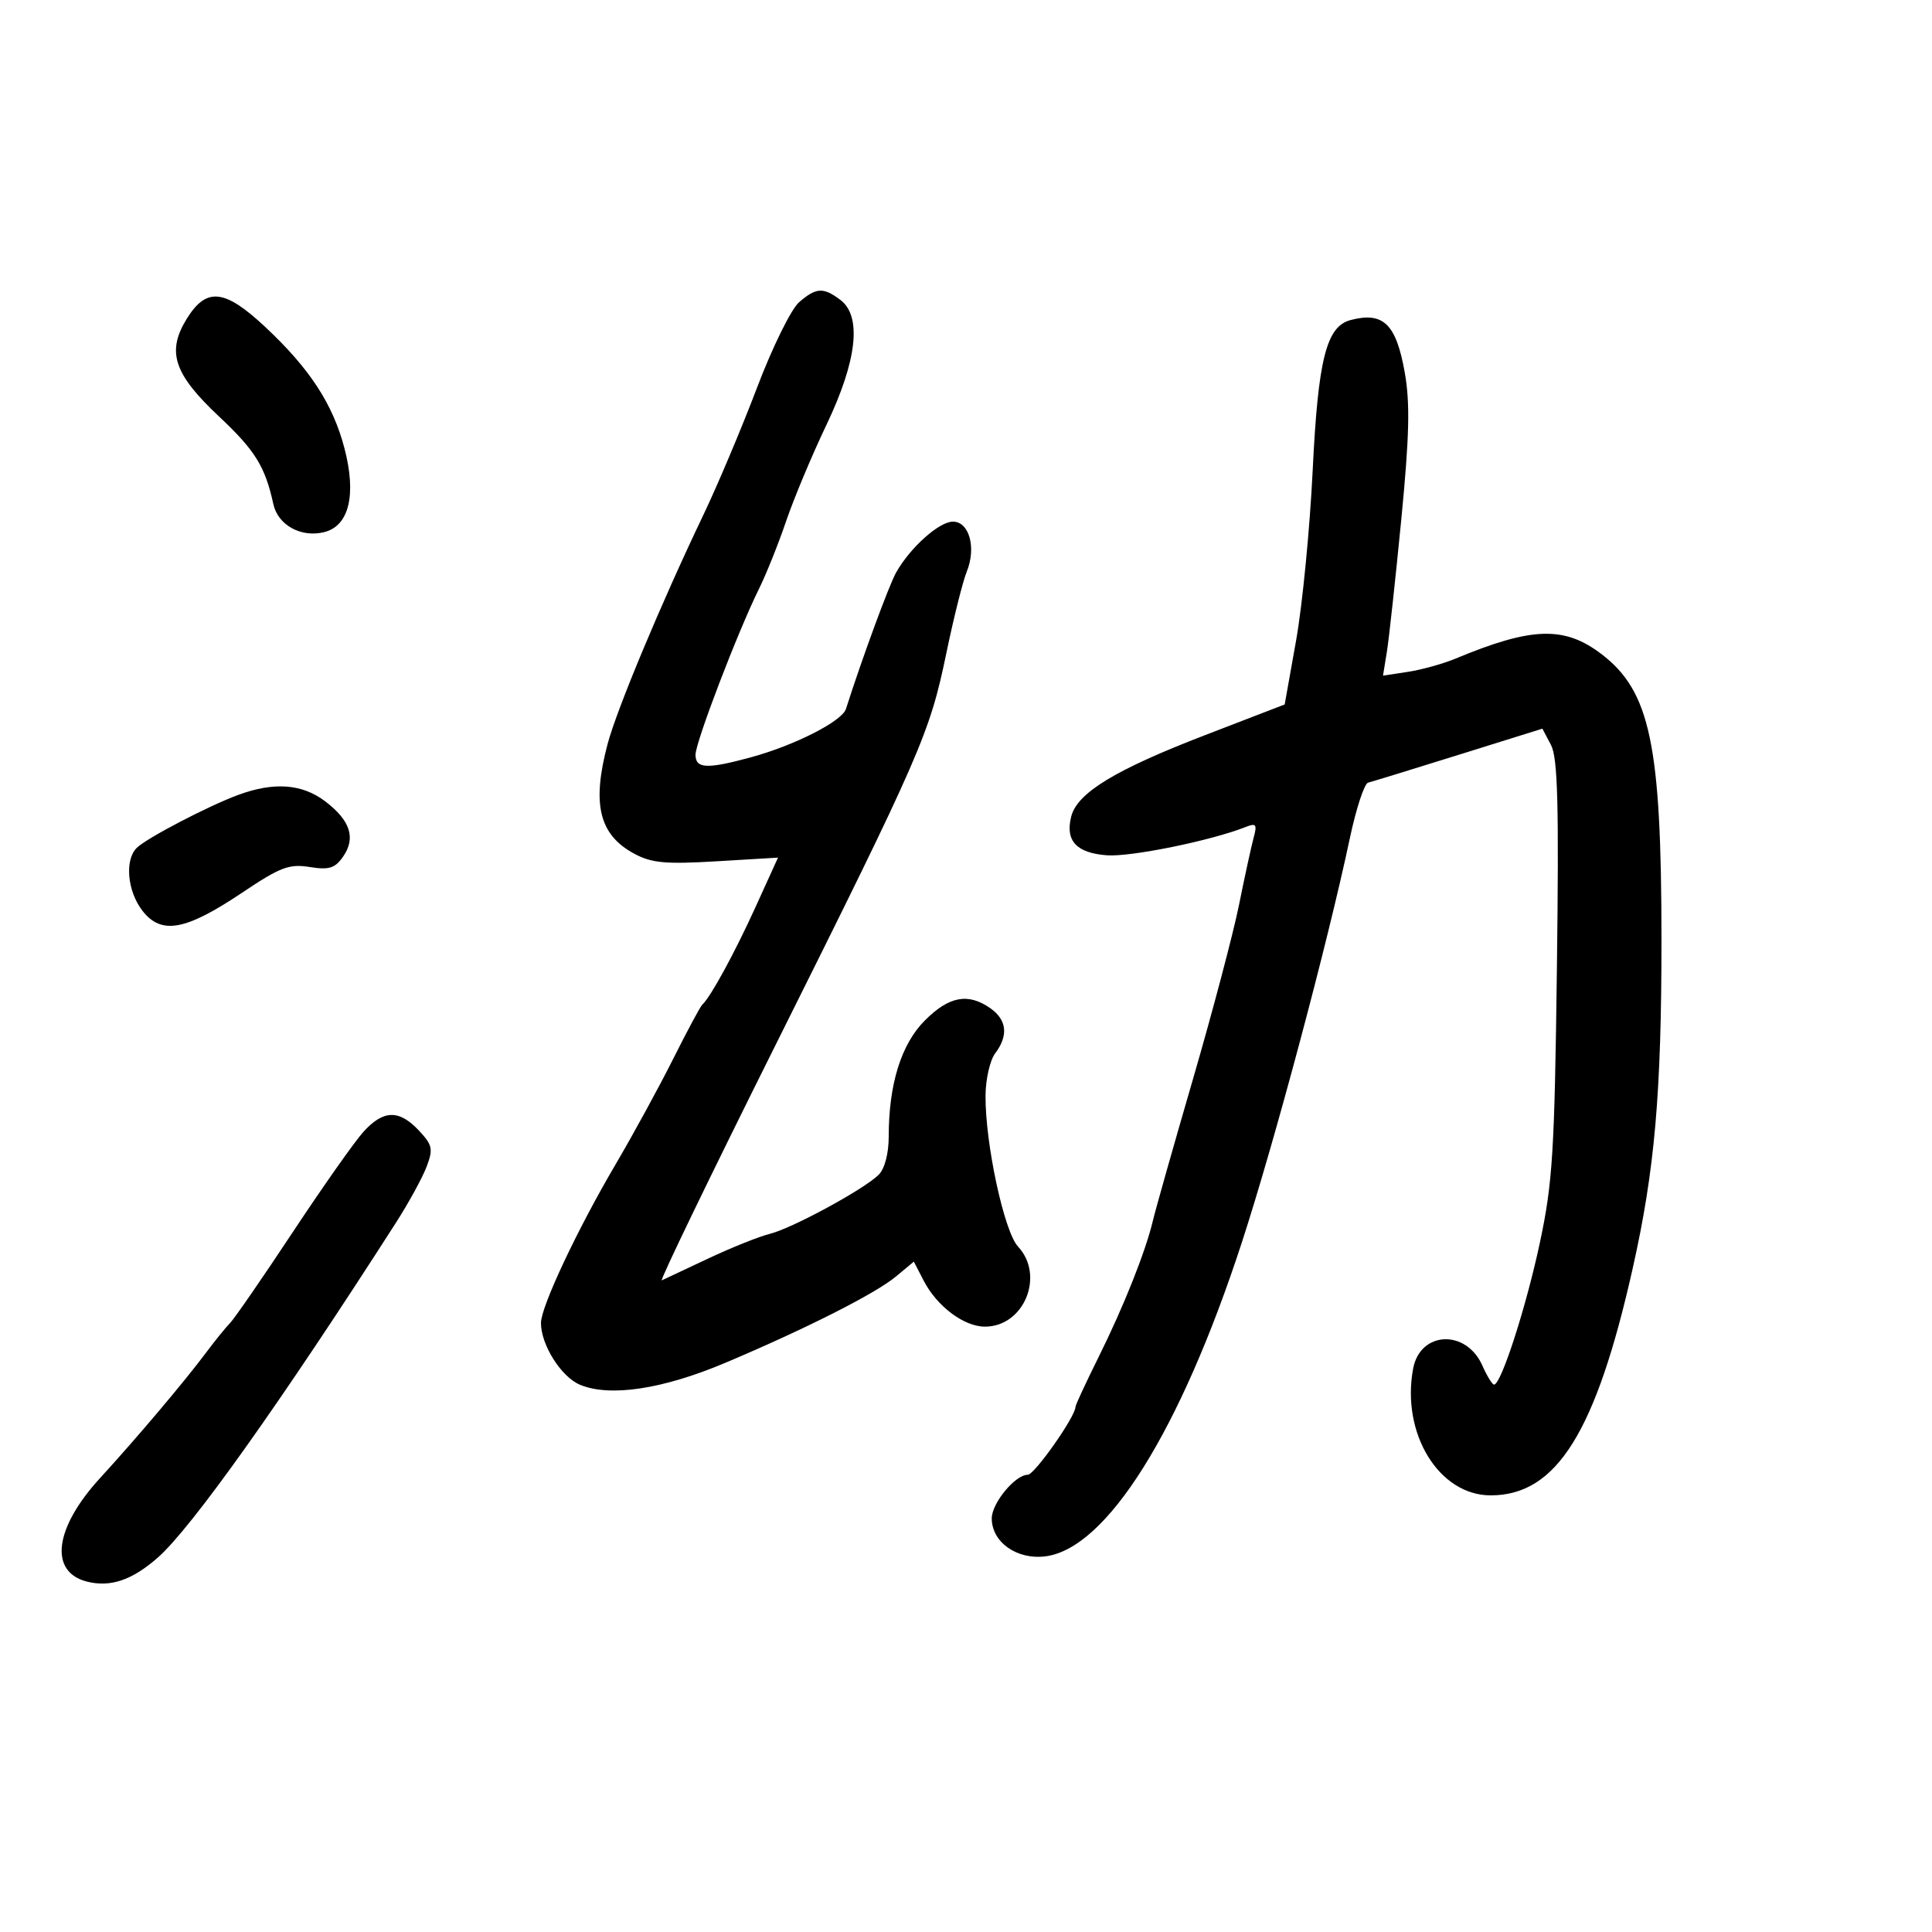 <svg xmlns="http://www.w3.org/2000/svg" width="300" height="300" viewBox="0 0 300 300" version="1.1">
	<path d="M 124.080 46.931 C 122.847 48, 119.937 53.913, 117.558 60.181 C 115.196 66.406, 111.434 75.325, 109.198 80 C 102.677 93.635, 95.794 110.097, 94.355 115.500 C 91.866 124.847, 93.020 129.619, 98.483 132.561 C 101.182 134.014, 103.344 134.214, 111.269 133.741 L 120.808 133.172 117.323 140.836 C 114.071 147.987, 110.331 154.844, 109.053 156 C 108.749 156.275, 106.715 160.063, 104.534 164.417 C 102.352 168.772, 98.297 176.197, 95.523 180.917 C 89.613 190.972, 84 202.912, 84 205.429 C 84 208.840, 87.151 213.820, 90.075 215.031 C 94.730 216.959, 102.928 215.716, 112.644 211.610 C 125.217 206.295, 135.923 200.878, 139.139 198.203 L 141.900 195.906 143.430 198.865 C 145.494 202.856, 149.687 206, 152.946 206 C 159.011 206, 162.280 198.077, 158.077 193.564 C 155.925 191.255, 152.981 177.582, 153.032 170.140 C 153.049 167.588, 153.724 164.626, 154.532 163.559 C 156.616 160.804, 156.352 158.360, 153.777 156.557 C 150.332 154.144, 147.375 154.692, 143.630 158.437 C 139.938 162.129, 138 168.339, 138 176.478 C 138 179.101, 137.378 181.479, 136.449 182.408 C 134.197 184.660, 123.001 190.738, 119.524 191.596 C 117.888 192, 113.613 193.711, 110.024 195.398 C 106.436 197.085, 103.169 198.621, 102.764 198.811 C 102.359 199.002, 110.295 182.584, 120.398 162.329 C 143.026 116.963, 144.366 113.891, 146.936 101.481 C 148.073 95.992, 149.504 90.271, 150.115 88.769 C 151.627 85.055, 150.509 81, 147.972 81 C 145.825 81, 141.333 85.023, 139.145 88.904 C 138.047 90.853, 133.830 102.322, 131.357 110.087 C 130.745 112.011, 123.323 115.775, 116.500 117.622 C 109.755 119.449, 108 119.360, 108 117.193 C 108 115.239, 114.574 98.060, 117.867 91.410 C 118.981 89.161, 120.874 84.436, 122.074 80.910 C 123.274 77.385, 126.084 70.675, 128.317 66 C 133.086 56.015, 133.862 49.115, 130.500 46.575 C 127.845 44.568, 126.733 44.630, 124.080 46.931 M 29.002 49.497 C 25.837 54.619, 26.973 58.064, 34.005 64.667 C 39.621 69.939, 41.167 72.432, 42.446 78.284 C 43.160 81.545, 46.765 83.527, 50.349 82.627 C 54.205 81.660, 55.371 76.845, 53.495 69.641 C 51.701 62.754, 48.096 57.230, 41.166 50.750 C 34.869 44.862, 32.046 44.571, 29.002 49.497 M 209.736 49.692 C 205.959 50.677, 204.674 55.750, 203.835 73 C 203.394 82.075, 202.235 93.975, 201.259 99.444 L 199.485 109.388 187.092 114.162 C 173.156 119.531, 167.258 123.123, 166.334 126.803 C 165.391 130.564, 167.145 132.459, 171.897 132.810 C 175.593 133.083, 188.073 130.536, 193.411 128.420 C 195.058 127.767, 195.231 127.996, 194.664 130.081 C 194.303 131.412, 193.282 136.100, 192.396 140.500 C 191.510 144.900, 188.300 157.050, 185.262 167.500 C 182.224 177.950, 179.417 187.861, 179.025 189.525 C 177.898 194.309, 174.486 202.881, 170.589 210.722 C 168.615 214.695, 167 218.175, 167 218.457 C 167 219.958, 160.644 229, 159.589 229 C 157.636 229, 154 233.408, 154 235.775 C 154 239.480, 157.924 242.243, 162.362 241.664 C 171.871 240.424, 183.282 222.184, 192.807 193 C 197.839 177.578, 206.135 146.541, 209.606 130.147 C 210.579 125.553, 211.853 121.675, 212.437 121.530 C 213.022 121.385, 219.350 119.439, 226.500 117.207 L 239.500 113.147 240.833 115.671 C 241.889 117.671, 242.081 124.862, 241.756 150.347 C 241.392 178.893, 241.094 183.678, 239.103 193 C 236.968 202.999, 233.092 215, 231.999 215 C 231.718 215, 230.900 213.671, 230.181 212.047 C 227.668 206.369, 220.527 206.675, 219.433 212.508 C 217.544 222.574, 223.430 232.200, 231.474 232.200 C 241.682 232.200, 247.804 222.423, 253.515 197 C 256.954 181.691, 258.001 169.715, 257.992 145.789 C 257.982 115.616, 256.237 107.333, 248.676 101.566 C 242.917 97.174, 237.861 97.332, 226 102.274 C 224.075 103.076, 220.757 103.998, 218.626 104.323 L 214.752 104.914 215.347 101.247 C 215.675 99.231, 216.678 90.025, 217.578 80.791 C 218.849 67.750, 218.973 62.635, 218.136 57.882 C 216.802 50.306, 214.814 48.368, 209.736 49.692 M 36.992 123.434 C 32.349 125.146, 22.823 130.113, 21.250 131.642 C 19.317 133.521, 19.770 138.438, 22.156 141.471 C 25.080 145.188, 28.842 144.490, 37.625 138.598 C 43.517 134.645, 44.899 134.120, 48.076 134.628 C 51.089 135.110, 52.006 134.829, 53.258 133.042 C 55.287 130.145, 54.422 127.424, 50.527 124.452 C 46.931 121.710, 42.561 121.381, 36.992 123.434 M 56.433 175.750 C 55.064 177.262, 50.121 184.281, 45.448 191.346 C 40.775 198.411, 36.400 204.752, 35.726 205.437 C 35.052 206.123, 33.375 208.191, 32 210.034 C 28.672 214.495, 21.205 223.332, 15.551 229.500 C 8.424 237.275, 7.567 244.100, 13.529 245.597 C 17.158 246.507, 20.514 245.366, 24.504 241.862 C 29.721 237.282, 43.562 217.818, 61.474 189.875 C 63.457 186.781, 65.604 182.859, 66.246 181.159 C 67.286 178.404, 67.154 177.793, 65.032 175.534 C 61.963 172.268, 59.528 172.329, 56.433 175.750" stroke="none" fill="black" fill-rule="evenodd"/>
</svg>